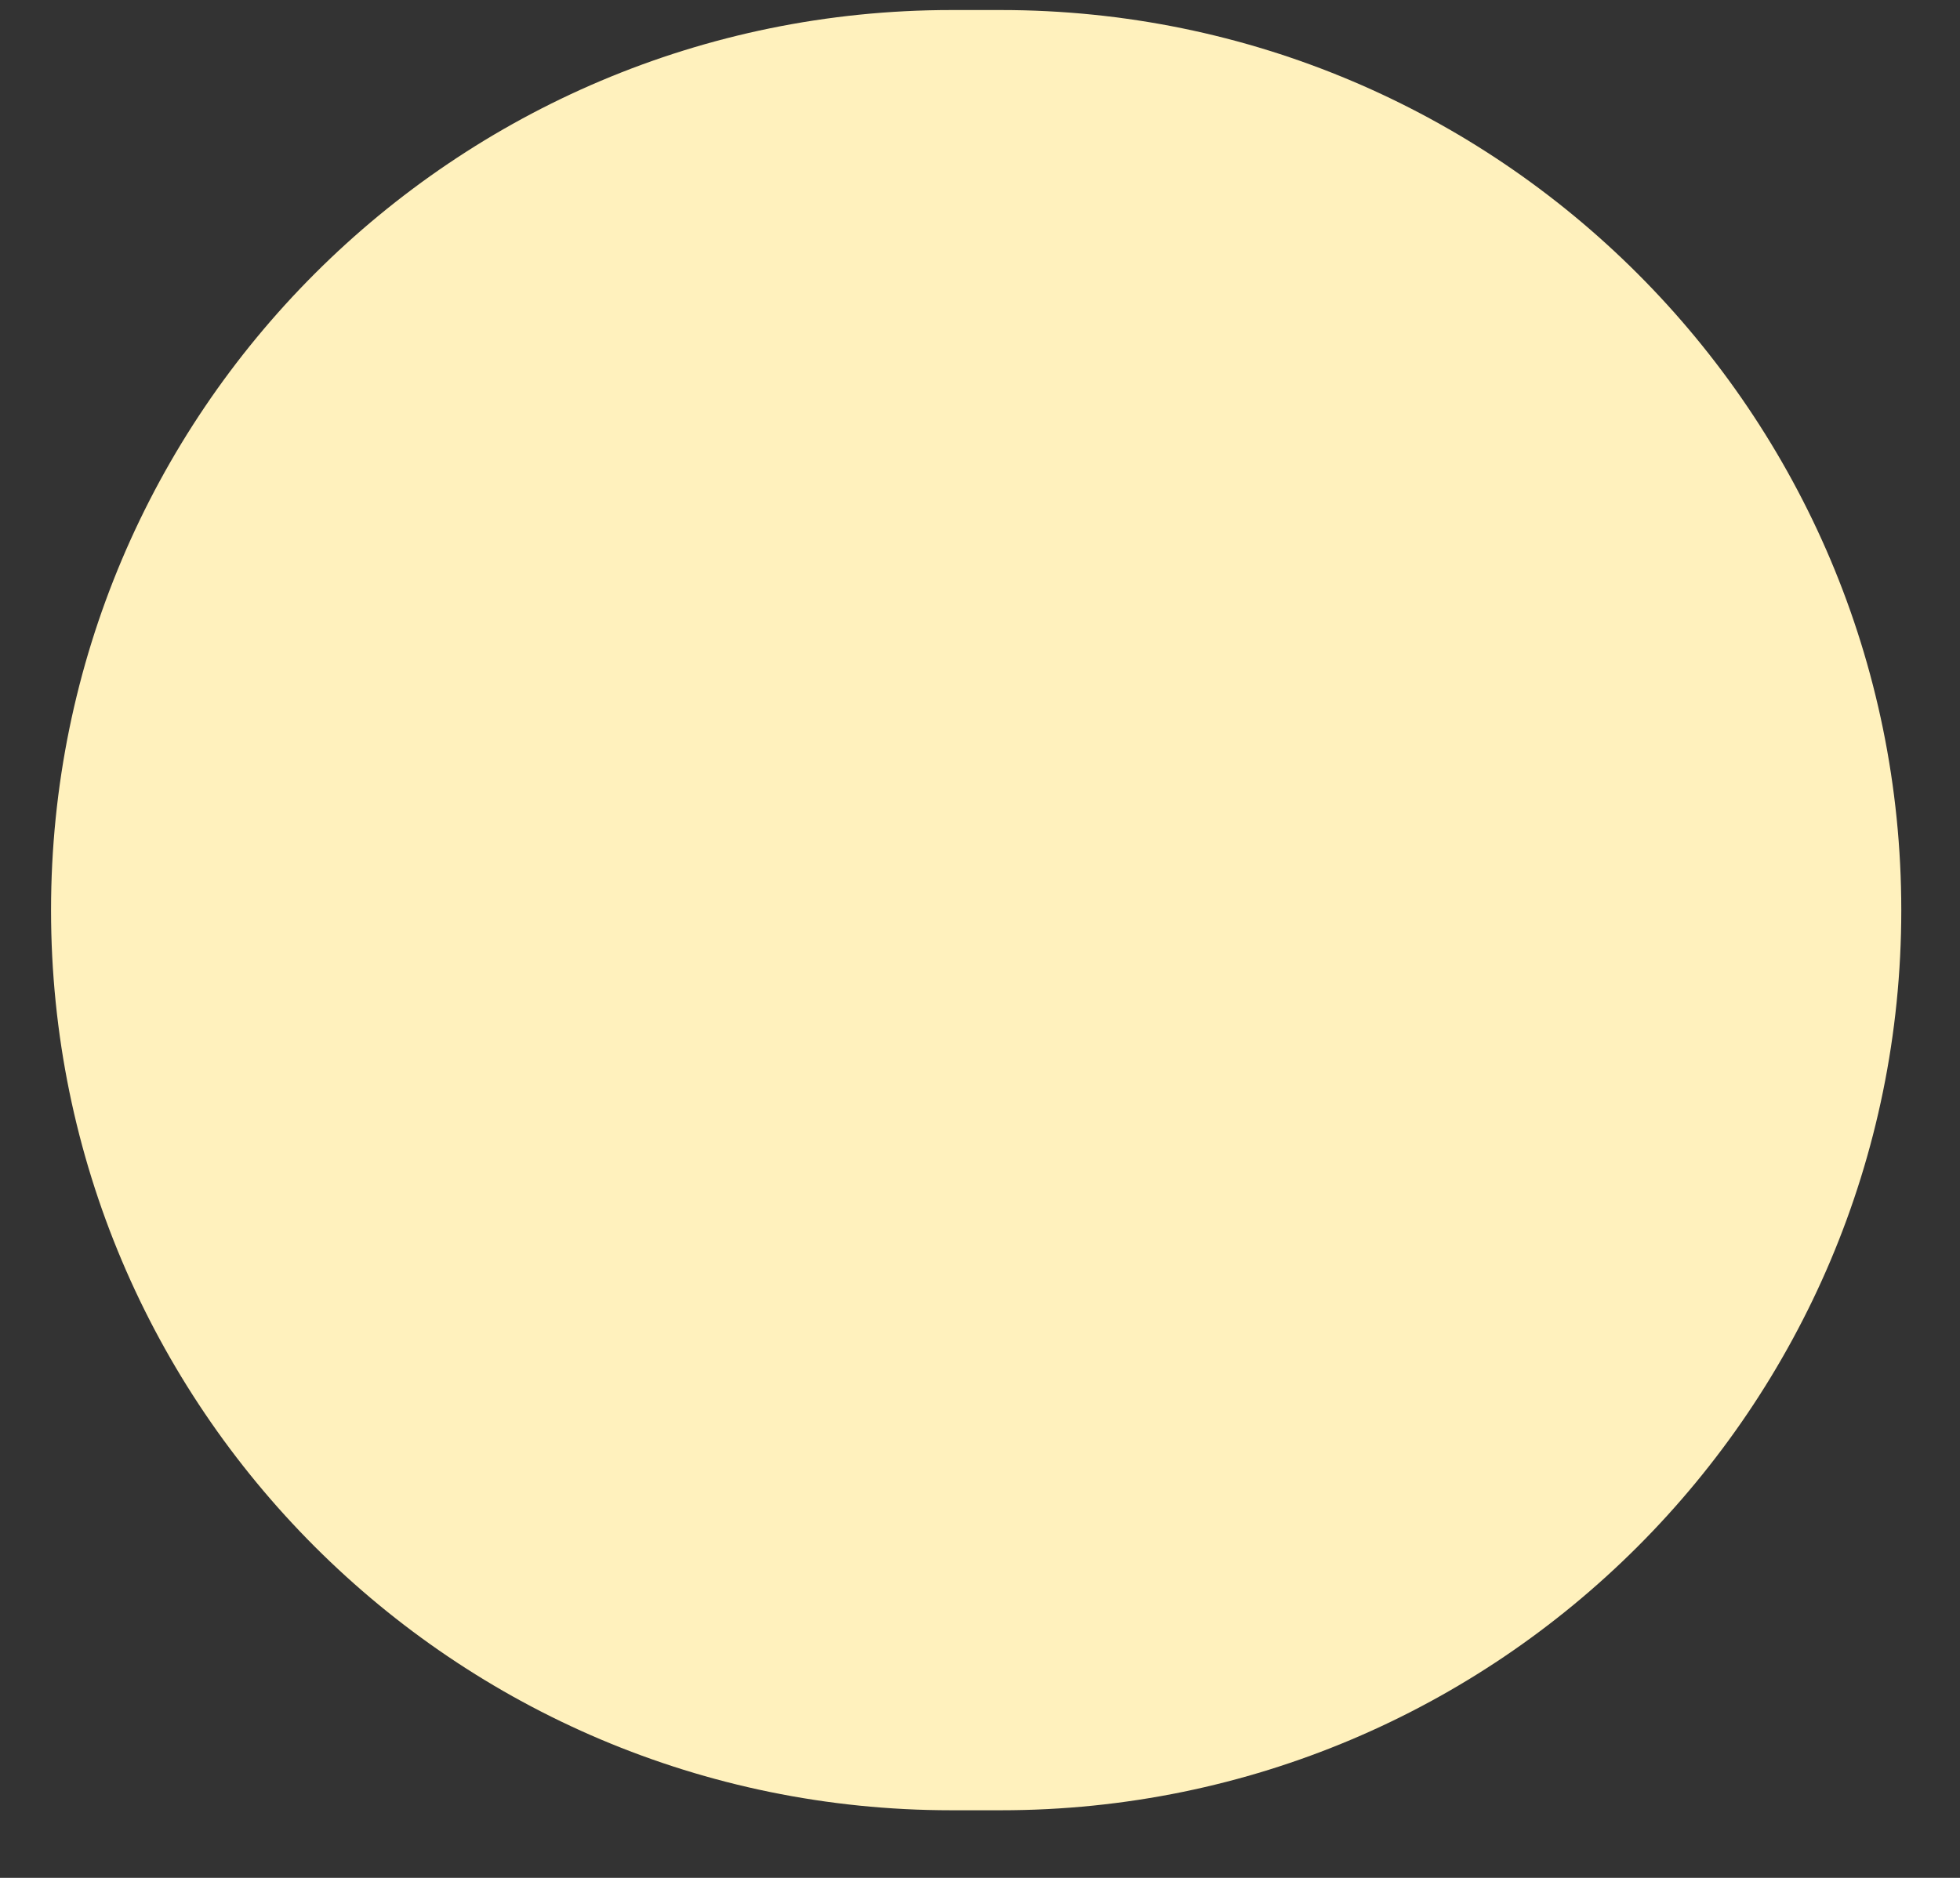 <svg width="24" height="23" viewBox="0 0 24 23" fill="none" xmlns="http://www.w3.org/2000/svg">
<rect x="0" y="0" width="24" height="23" fill="#333333" stroke="none"/>
<path d="M0.625 11.148C0.625 17.236 5.561 22.172 11.649 22.172H12.257C18.346 22.172 23.281 17.236 23.281 11.148C23.281 5.059 18.346 0.123 12.257 0.123H11.649C5.561 0.123 0.625 5.059 0.625 11.148Z" fill="#FFF1BD"/>
</svg>

